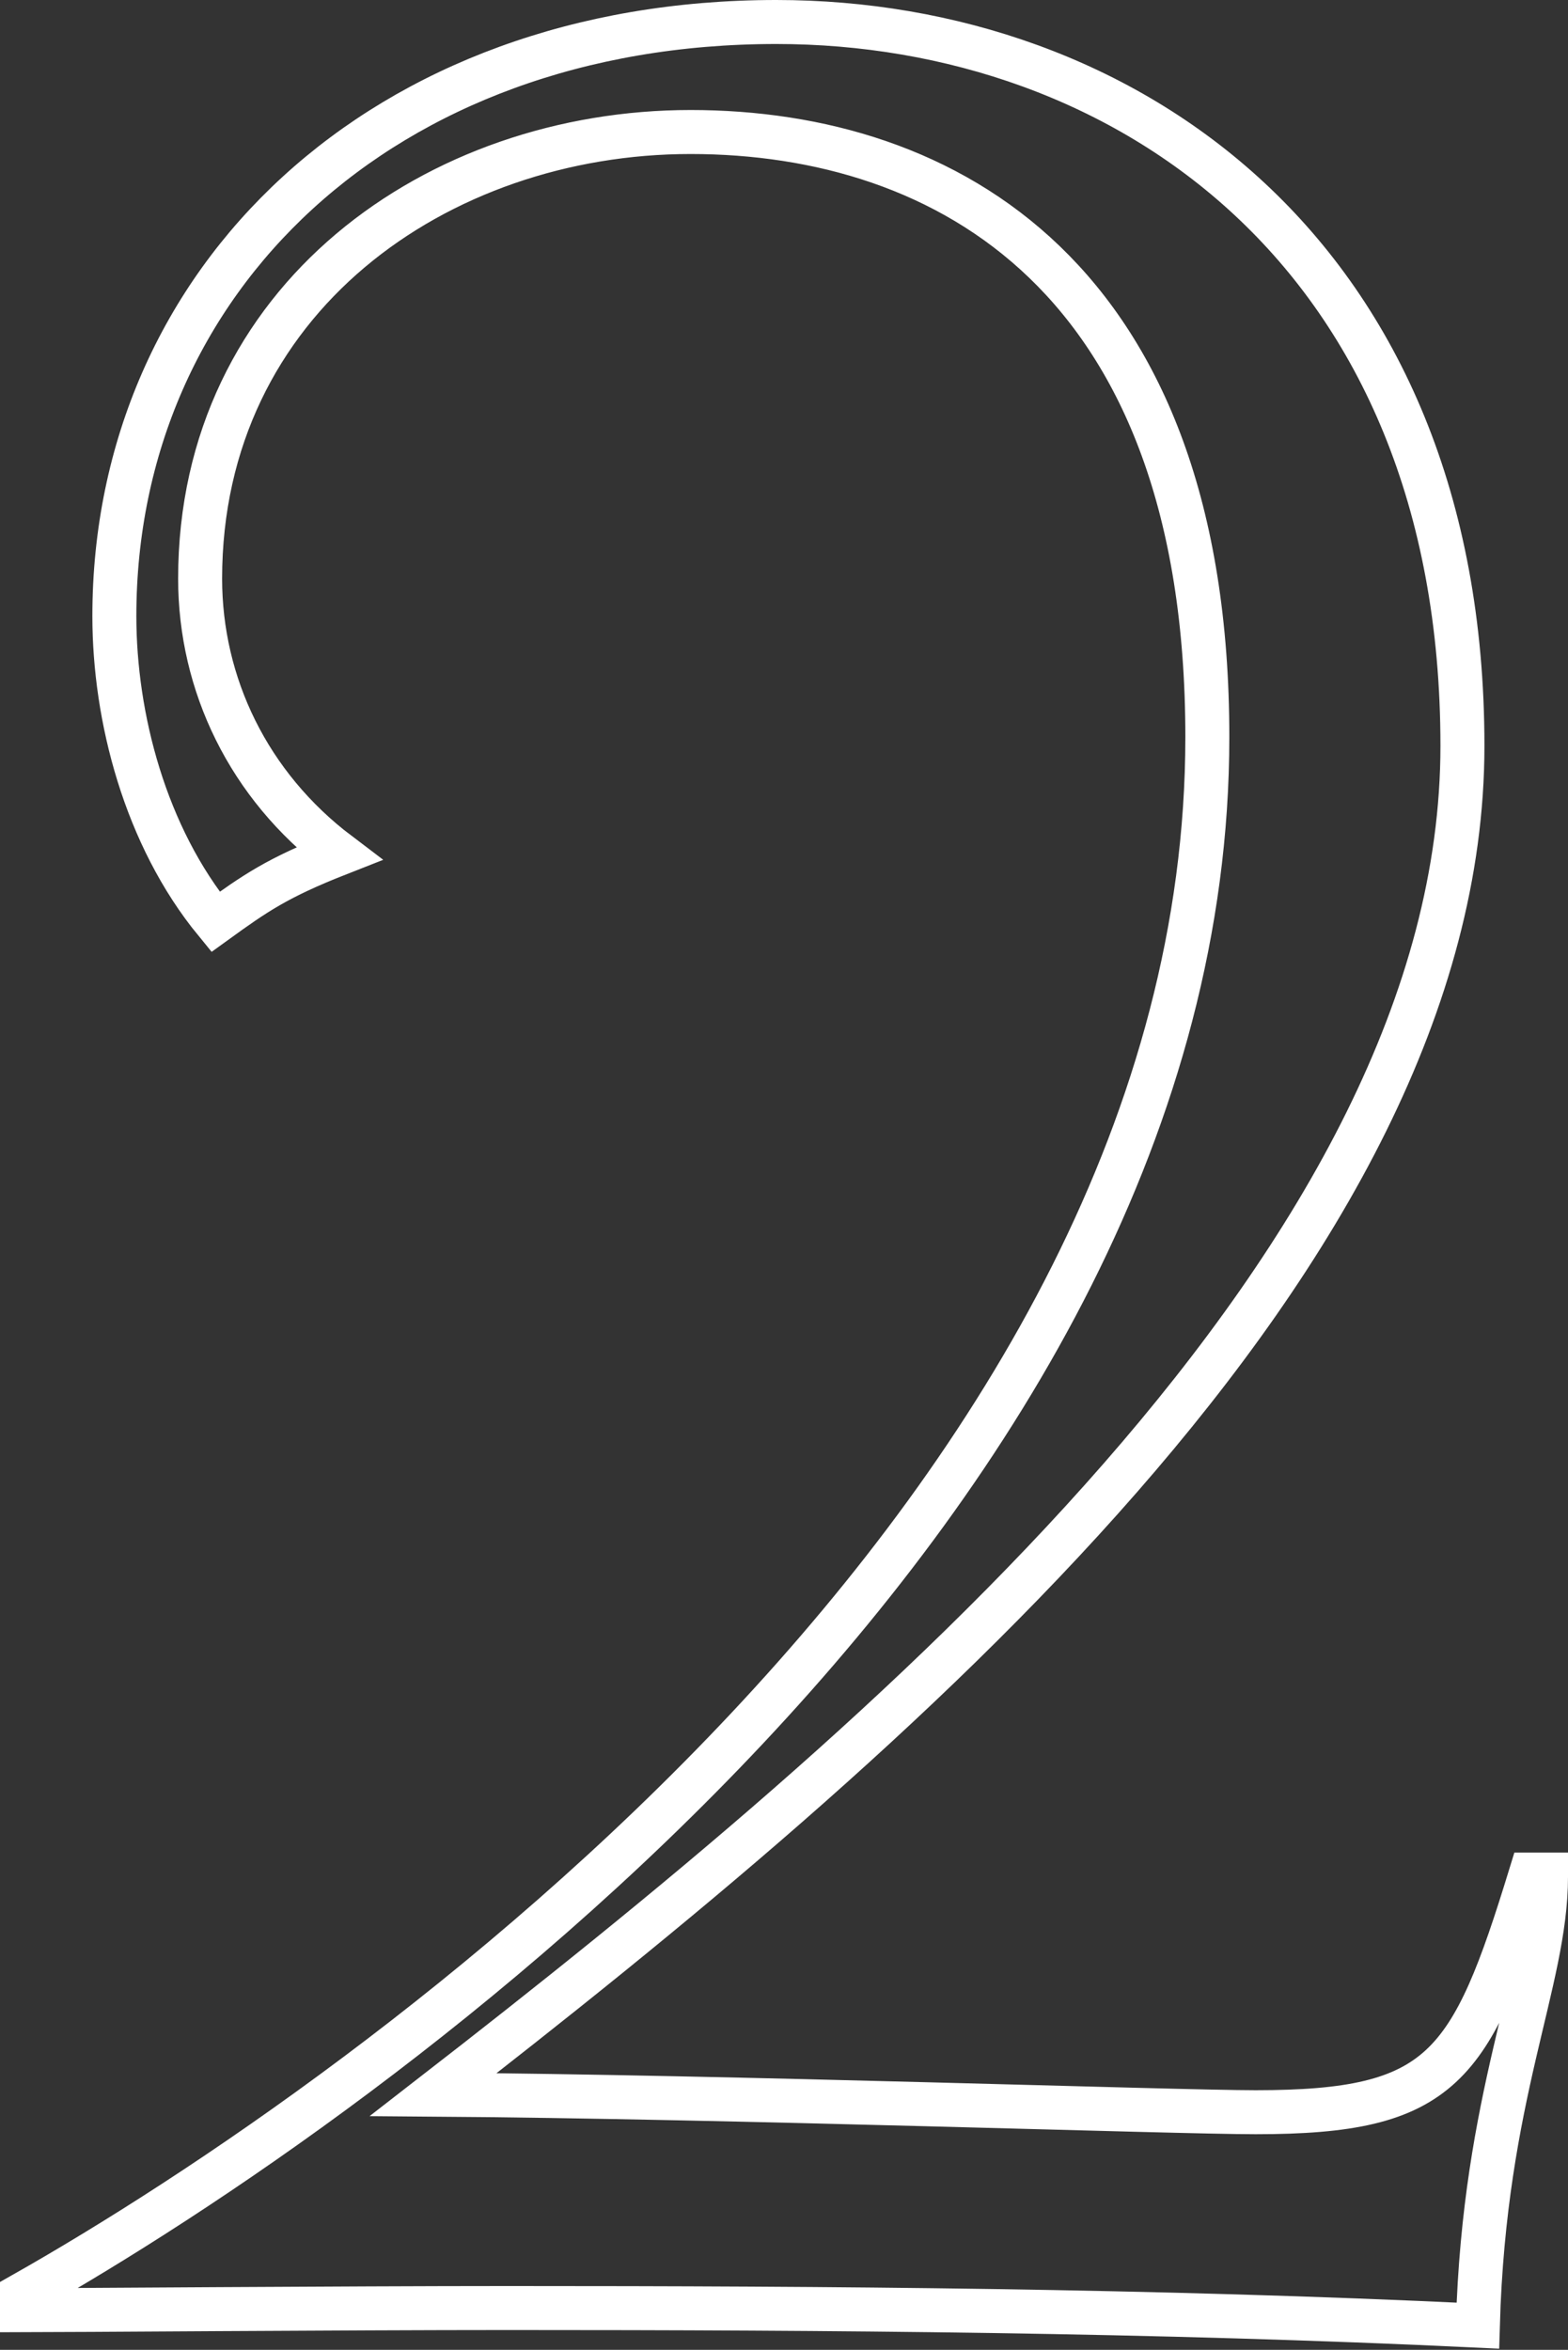 <?xml version="1.0" encoding="utf-8"?>
<!-- Generator: Adobe Illustrator 24.1.2, SVG Export Plug-In . SVG Version: 6.00 Build 0)  -->
<svg version="1.1" id="Layer_1" xmlns="http://www.w3.org/2000/svg" xmlns:xlink="http://www.w3.org/1999/xlink" x="0px" y="0px"
	 viewBox="0 0 71.3 106.8" style="enable-background:new 0 0 71.3 106.8;" xml:space="preserve">
<rect x="0" y="0" width="71.3" height="106.8" fill="#333333" stroke="none"/>
<style type="text/css">
	.st0{fill:none;stroke:#FFFFFF;stroke-width:2;}
</style>
<g>
	<path class="st0" d="M70.3,85.3c0,4.8-2.8,9.9-3.1,20.4c-14.7-0.7-29.4-0.8-44.1-0.8c-7.3,0-20.4,0.1-22.1,0.1v-0.7
		c16.1-9.1,53.9-36,53.9-70.8C54.9,12.6,43,6,31.4,6C19.9,6,9.1,13.6,9.1,26.3c0,4.8,2.2,9.4,6.3,12.5c-2.8,1.1-3.8,1.8-5.6,3.1
		C6.6,38,5.2,32.6,5.2,28c0-15.3,12.2-27,30.1-27c15.8,0,31.2,10.5,31.2,32.9c0,23.2-25.9,45.1-46.8,61.3
		c13.6,0.1,33.7,0.8,37.4,0.8c8.5,0,9.8-2,12.5-10.8H70.3z"/>
</g>
</svg>
